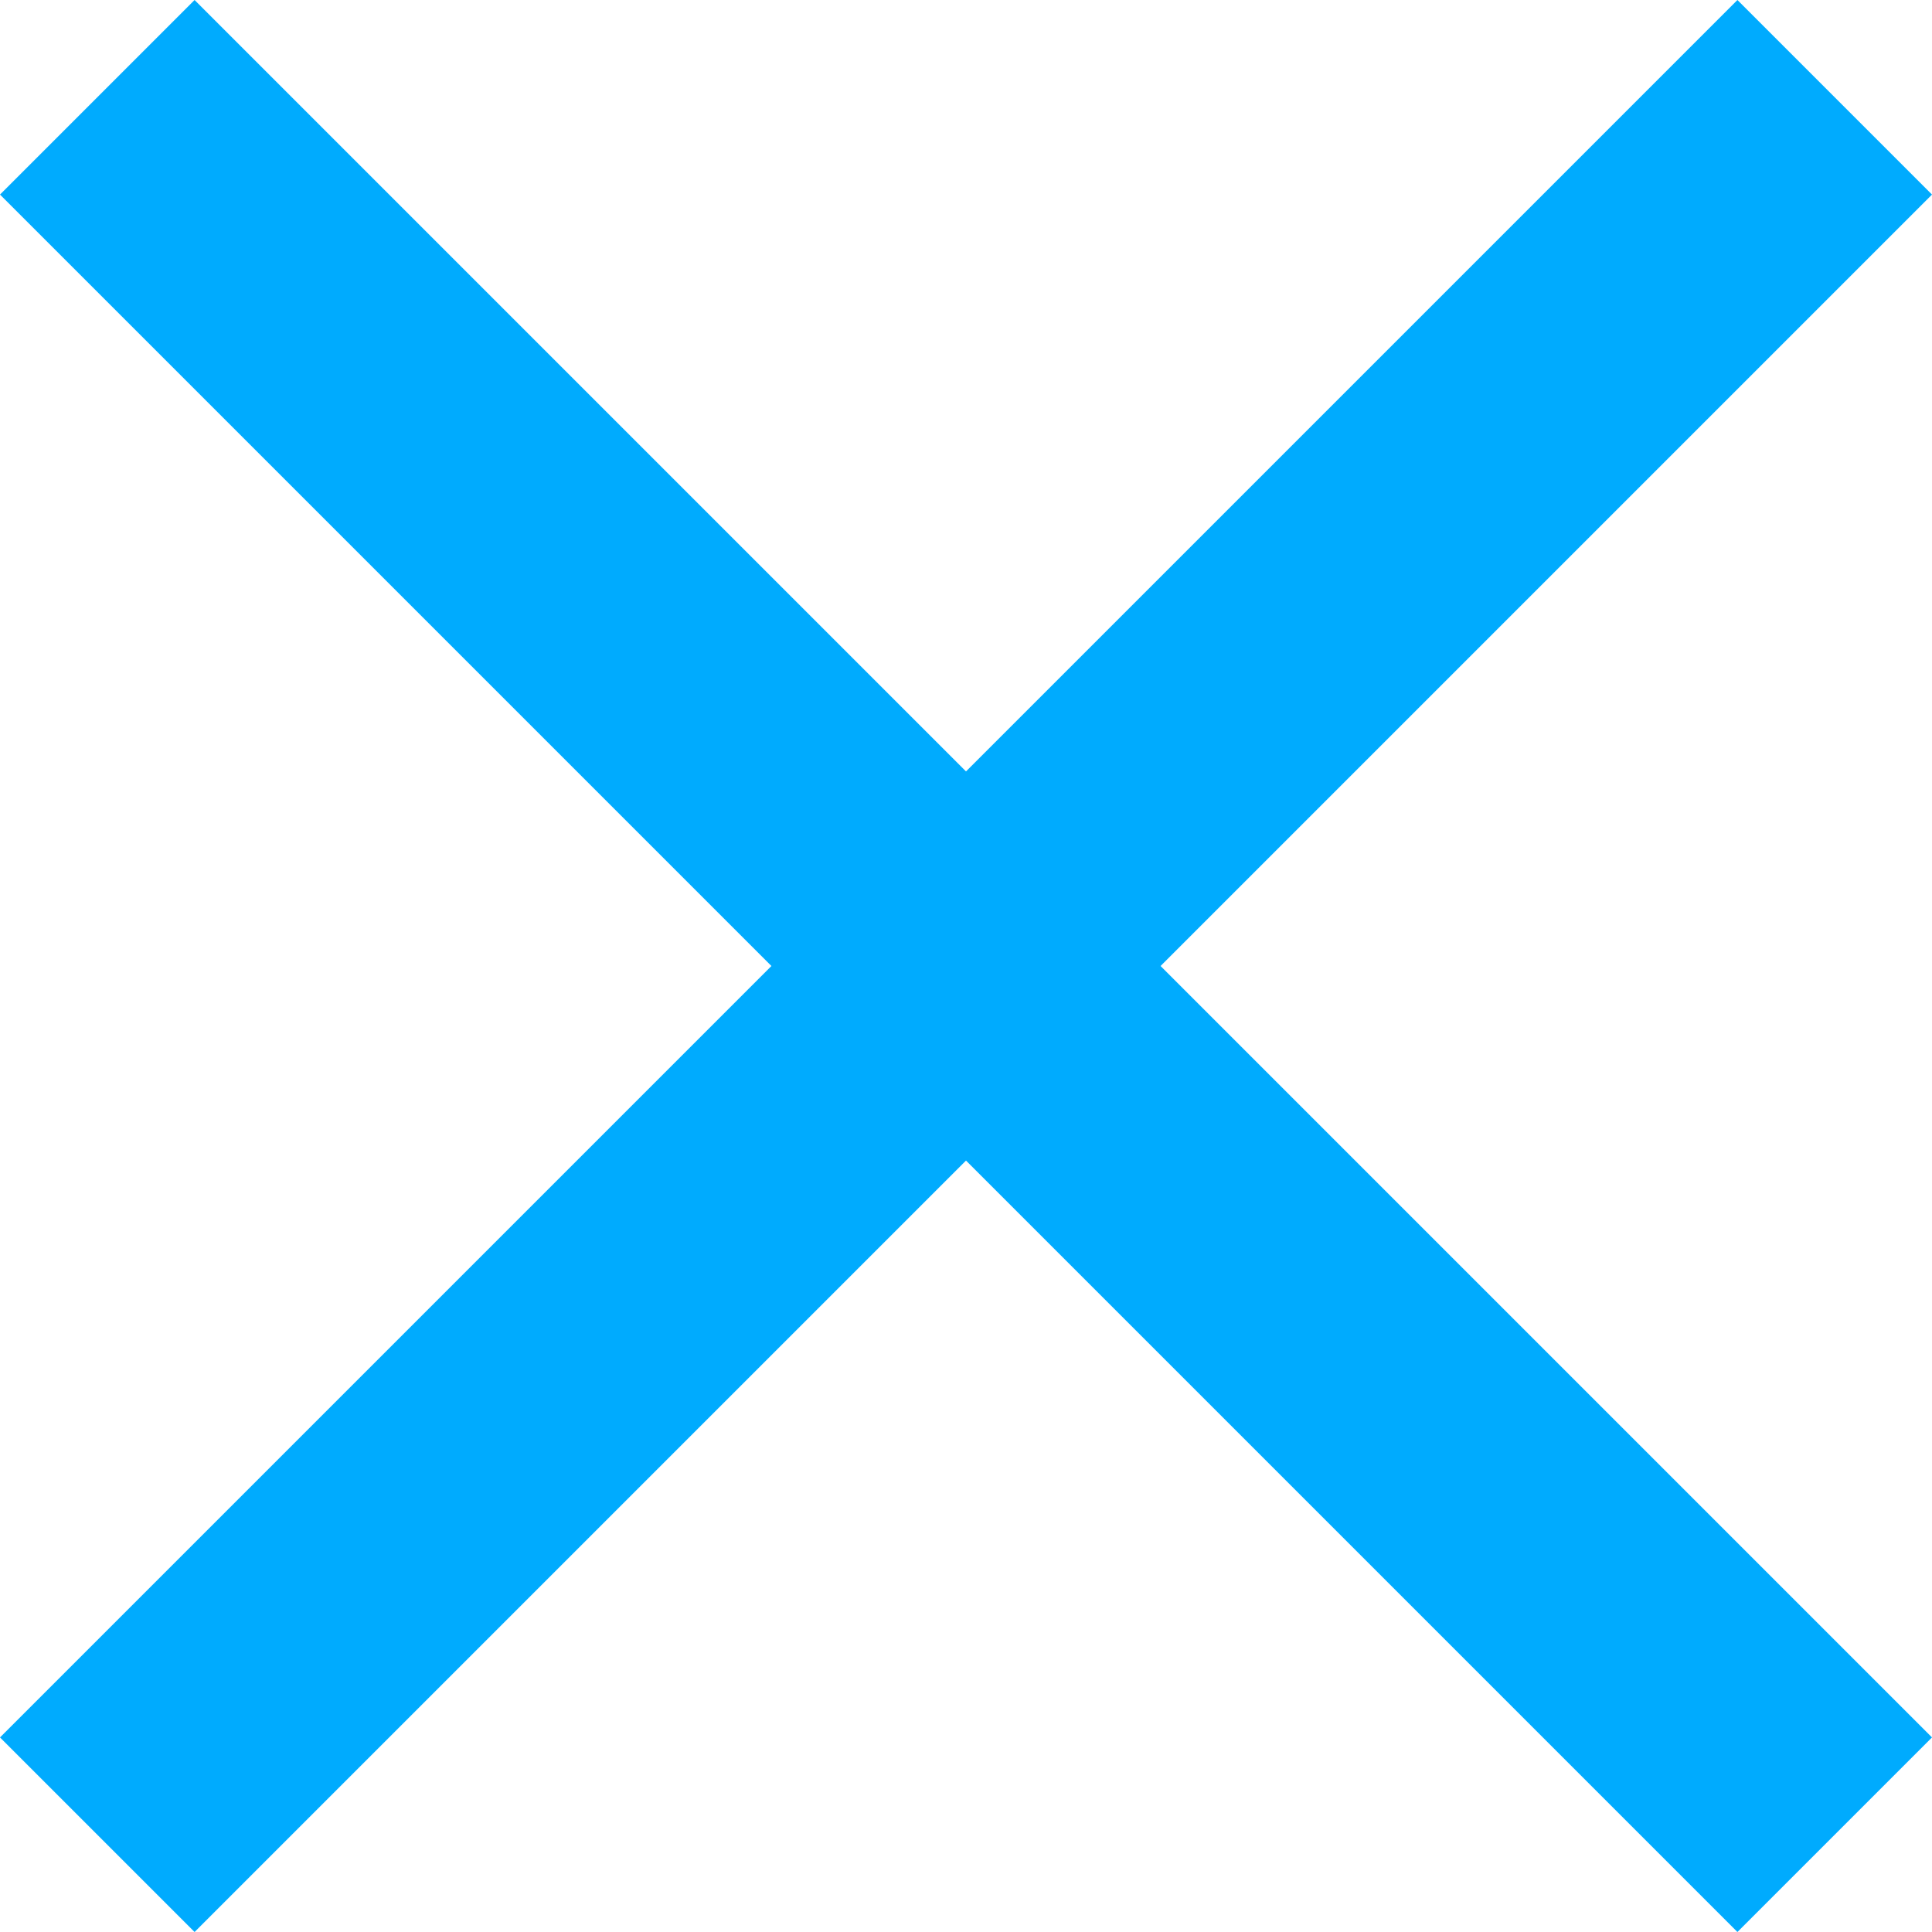 <?xml version="1.0" encoding="UTF-8"?>
<svg width="14px" height="14px" viewBox="0 0 14 14" version="1.1" xmlns="http://www.w3.org/2000/svg" xmlns:xlink="http://www.w3.org/1999/xlink">
    <!-- Generator: Sketch 46.1 (44463) - http://www.bohemiancoding.com/sketch -->
    <title>Shape Copy 4</title>
    <desc>Created with Sketch.</desc>
    <defs></defs>
    <g id="-" stroke="none" stroke-width="1" fill="none" fill-rule="evenodd">
        <g id="37" transform="translate(-1172, -558)" fill="#00ABFE">
            <polygon id="Shape-Copy-4" points="1186 559.41 1184.59 558 1179 563.59 1173.41 558 1172 559.41 1177.59 565 1172 570.59 1173.41 572 1179 566.41 1184.59 572 1186 570.59 1180.41 565"></polygon>
        </g>
    </g>
</svg>